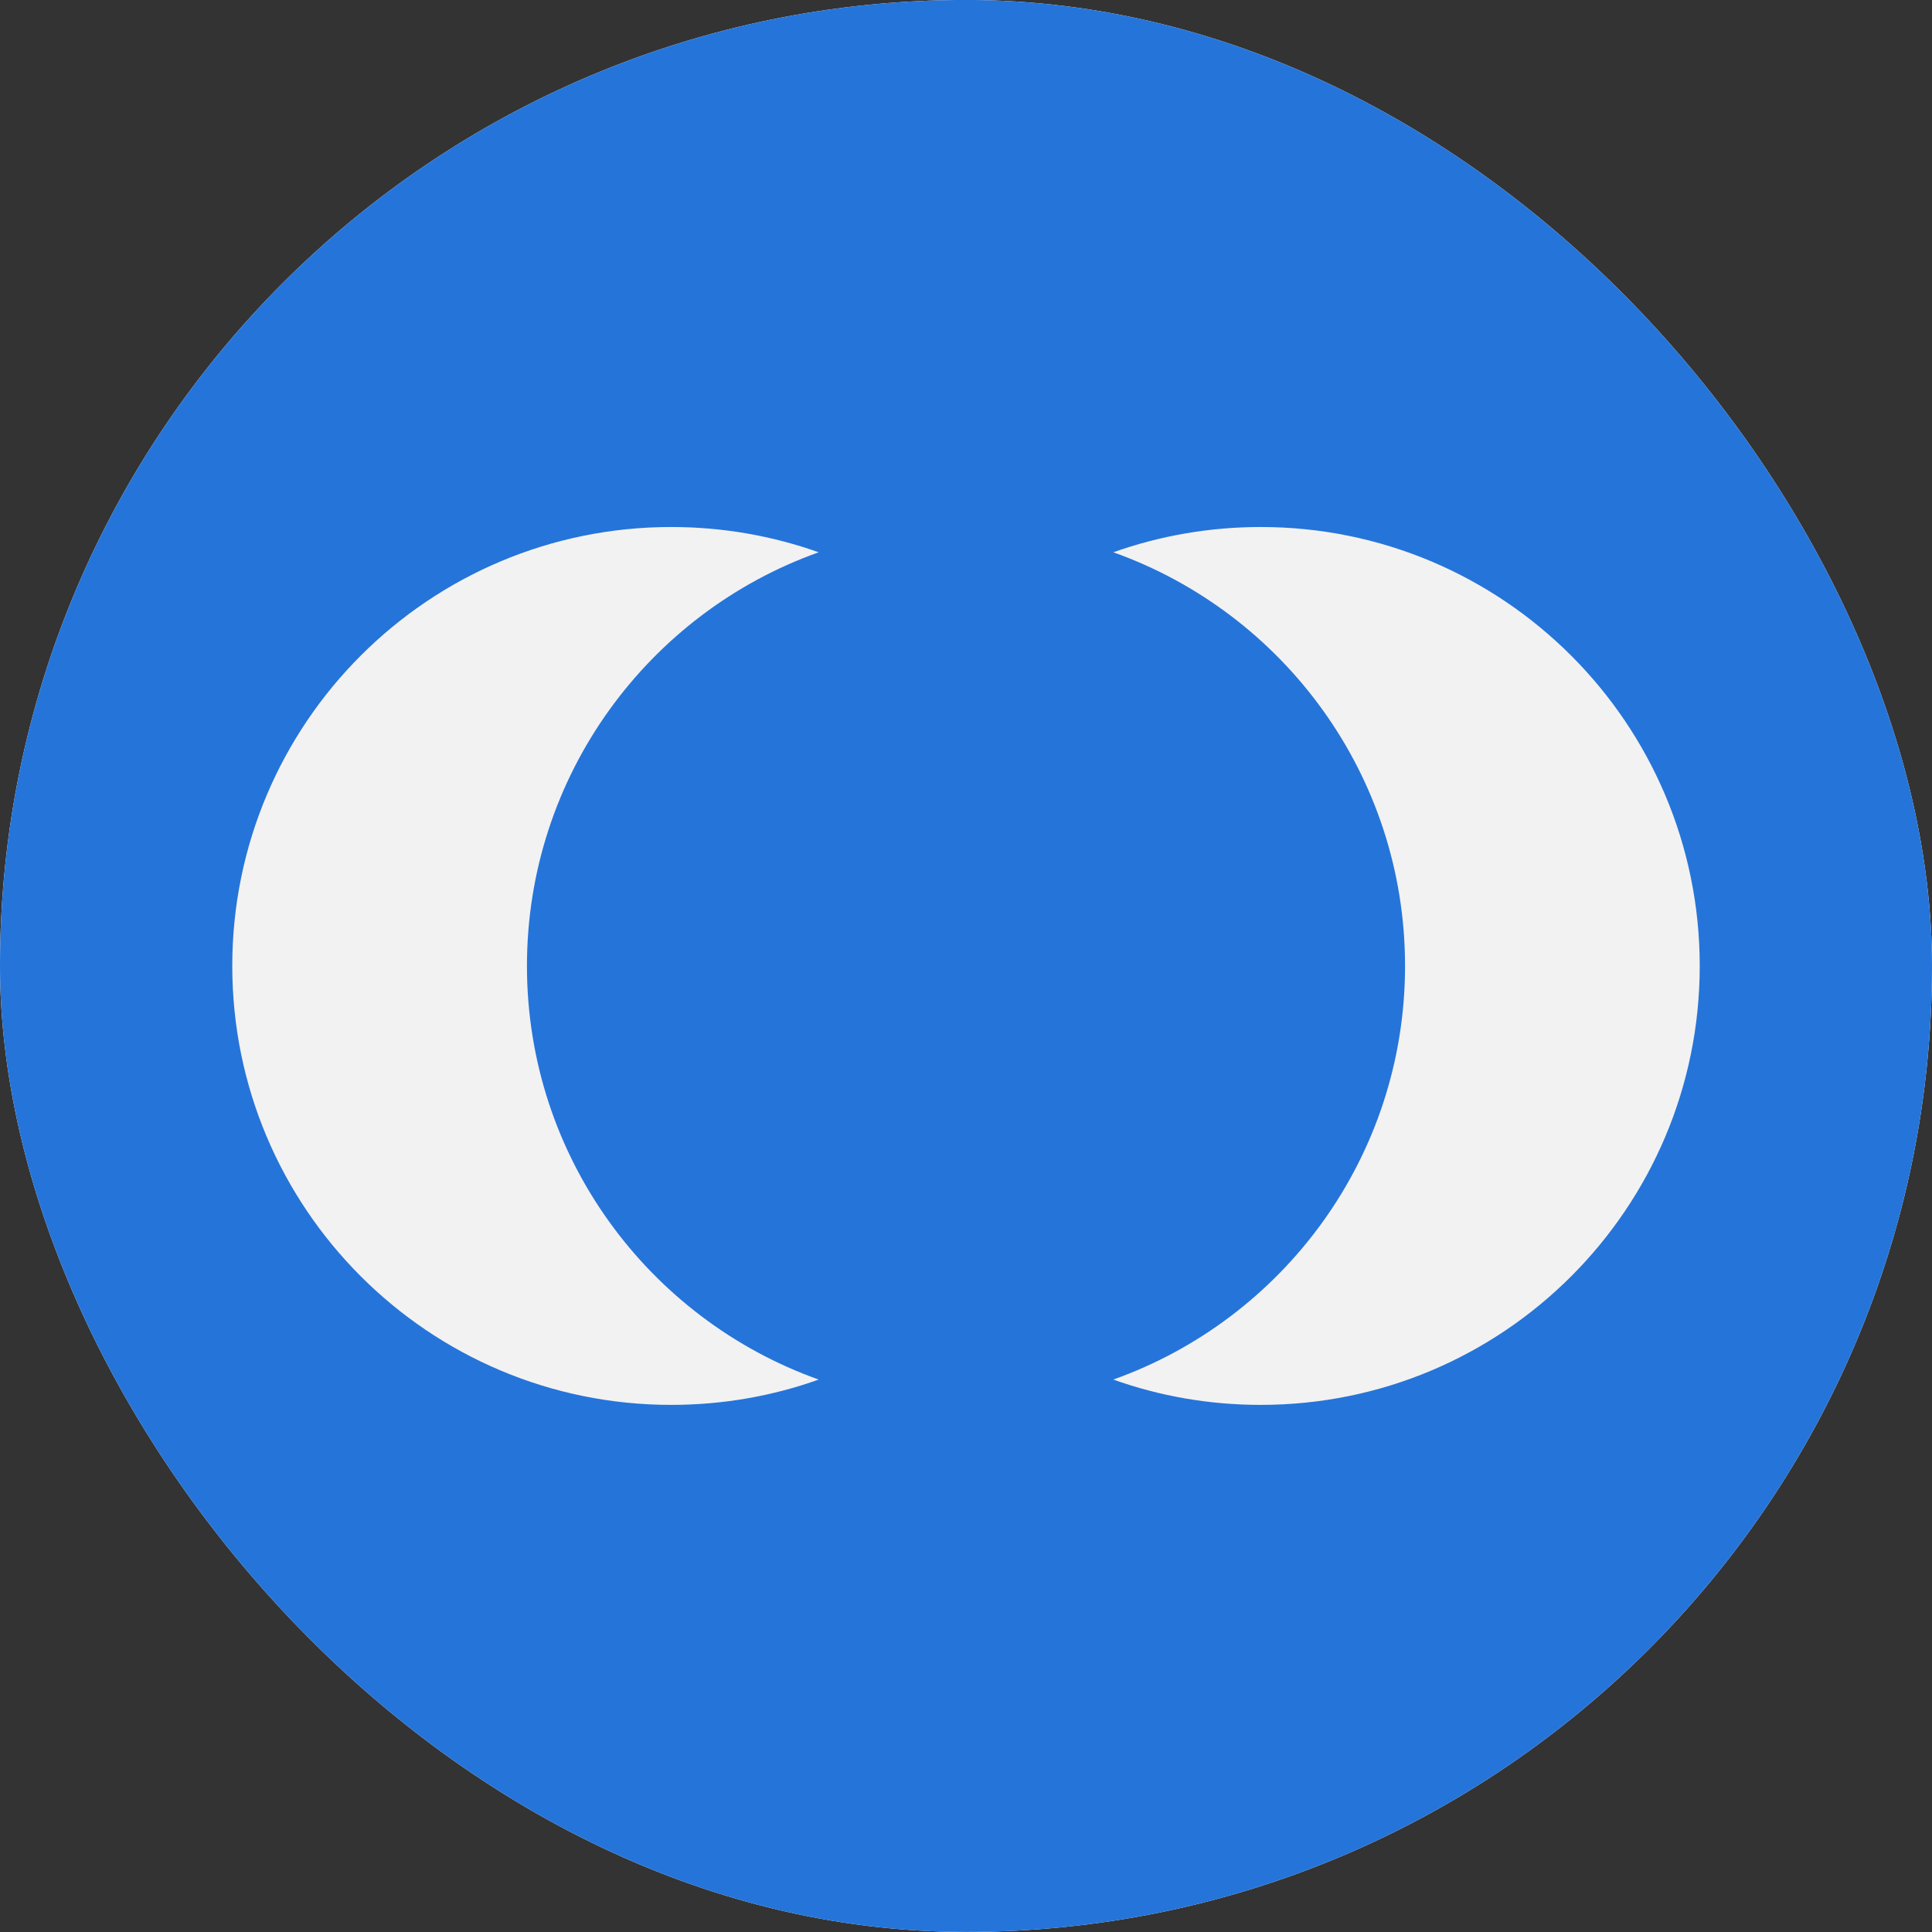 <svg width="36" height="36" viewBox="0 0 36 36" fill="none" xmlns="http://www.w3.org/2000/svg">
<rect x="0" y="0" width="36" height="36" fill="#333333" stroke="none"/>
<rect y="-0.001" width="36" height="36" rx="18" fill="white"/>
<rect y="-0.001" width="36" height="36" rx="18" fill="#2574D9"/>
<path d="M15.255 25.706C14.398 26.013 13.47 26.178 12.507 26.178C7.991 26.178 4.328 22.519 4.328 17.999C4.328 13.479 7.991 9.82 12.507 9.82C13.47 9.82 14.394 9.985 15.255 10.291C12.087 11.419 9.819 14.446 9.819 17.999C9.819 21.552 12.087 24.578 15.255 25.706ZM23.493 9.82C22.53 9.82 21.606 9.985 20.745 10.291C23.913 11.419 26.181 14.446 26.181 17.999C26.181 21.552 23.913 24.578 20.745 25.706C21.602 26.013 22.53 26.178 23.493 26.178C28.012 26.178 31.672 22.515 31.672 17.999C31.672 13.483 28.009 9.82 23.493 9.82Z" fill="#F2F2F2"/>
</svg>
